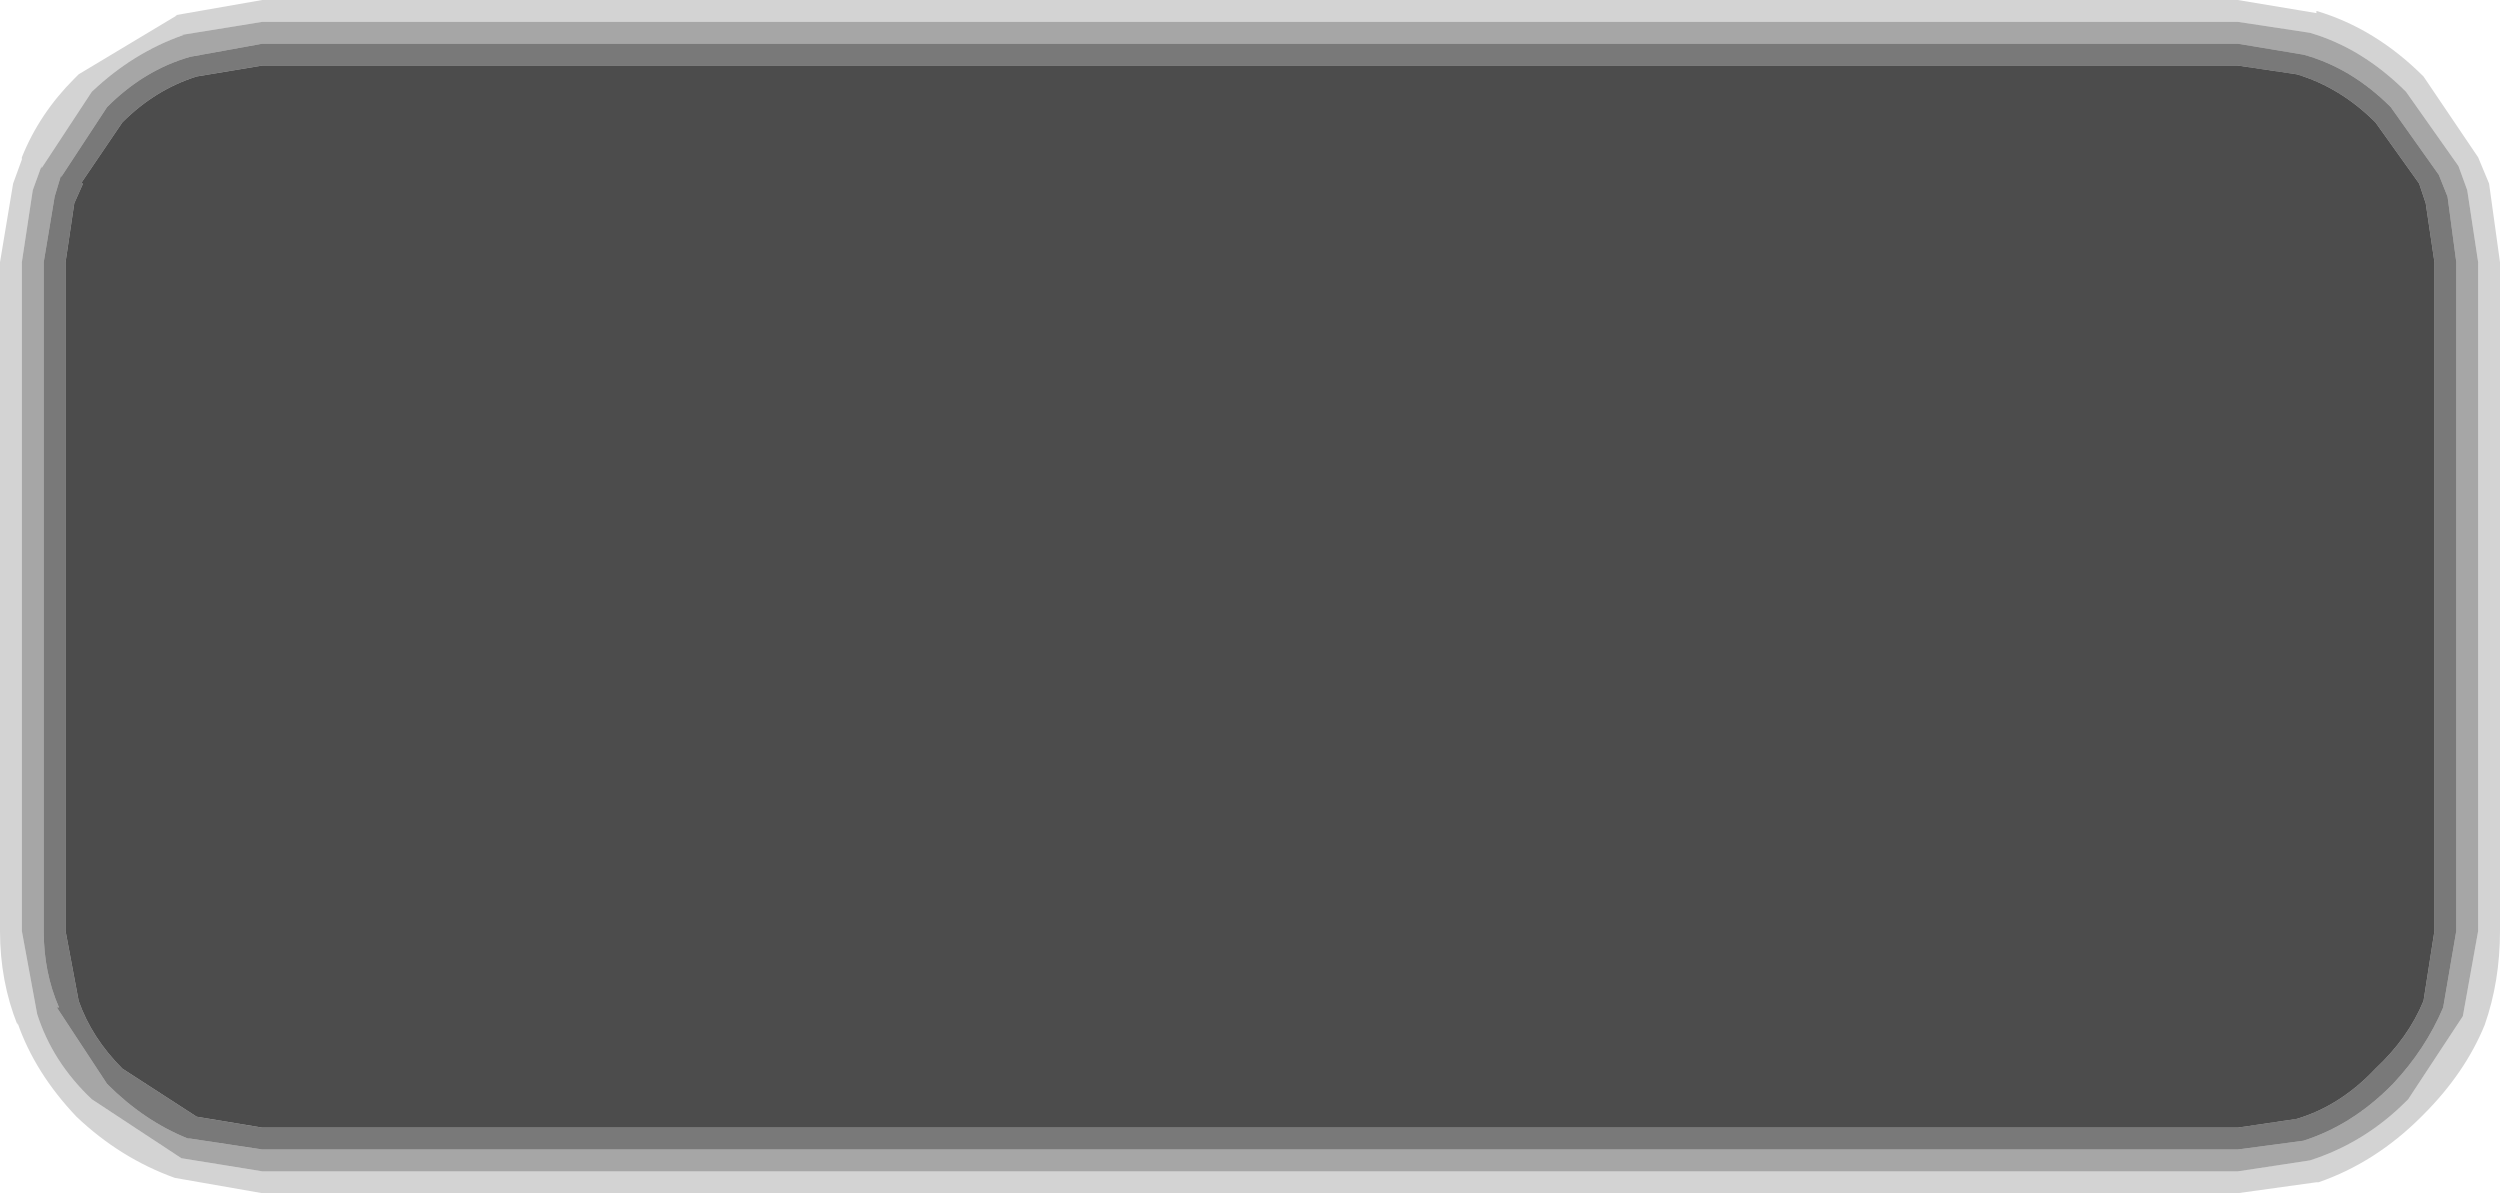 <?xml version="1.0" encoding="UTF-8" standalone="no"?>
<svg xmlns:ffdec="https://www.free-decompiler.com/flash" xmlns:xlink="http://www.w3.org/1999/xlink" ffdec:objectType="shape" height="27.3px" width="57.2px" xmlns="http://www.w3.org/2000/svg">
  <g transform="matrix(1.0, 0.0, 0.0, 1.0, 28.2, 13.25)">
    <path d="M24.8 -12.95 L24.8 -13.0 Q26.15 -12.6 27.25 -11.5 L28.5 -9.65 28.75 -9.05 29.0 -7.25 29.0 8.05 Q29.0 9.2 28.65 10.2 28.2 11.3 27.25 12.25 L27.2 12.3 Q26.15 13.35 24.85 13.8 L24.8 13.8 23.0 14.05 -22.2 14.05 -24.2 13.7 Q-25.45 13.25 -26.45 12.3 -27.4 11.3 -27.8 10.15 L-27.8 10.2 Q-28.2 9.2 -28.2 8.05 L-28.2 -7.25 -27.9 -9.05 -27.7 -9.6 -27.7 -9.65 Q-27.3 -10.65 -26.5 -11.45 L-26.4 -11.55 -24.15 -12.9 -24.2 -12.9 -22.2 -13.25 23.0 -13.25 24.8 -12.95 M24.65 -12.5 L23.0 -12.75 -22.2 -12.75 -24.05 -12.45 -24.0 -12.45 Q-25.15 -12.05 -26.1 -11.15 L-27.25 -9.4 -27.25 -9.45 -27.45 -8.9 -27.7 -7.25 -27.7 8.05 -27.35 9.95 Q-27.0 11.05 -26.1 11.9 L-24.05 13.25 -22.2 13.55 23.0 13.55 24.65 13.3 Q25.9 12.9 26.85 11.95 L26.9 11.9 28.15 10.0 28.5 8.05 28.5 -7.25 28.25 -8.9 28.05 -9.45 26.85 -11.15 Q25.85 -12.15 24.65 -12.5" fill="#000000" fill-opacity="0.173" fill-rule="evenodd" stroke="none"/>
    <path d="M24.65 -12.5 Q25.85 -12.15 26.85 -11.15 L28.05 -9.45 28.25 -8.9 28.5 -7.25 28.5 8.05 28.15 10.0 26.9 11.9 26.85 11.95 Q25.9 12.9 24.65 13.3 L23.0 13.55 -22.2 13.55 -24.05 13.25 -26.1 11.9 Q-27.0 11.05 -27.35 9.95 L-27.7 8.05 -27.7 -7.25 -27.45 -8.9 -27.25 -9.45 -27.25 -9.4 -26.1 -11.15 Q-25.15 -12.05 -24.0 -12.45 L-24.05 -12.45 -22.2 -12.75 23.0 -12.75 24.65 -12.5 M24.5 -12.0 L23.0 -12.25 -22.2 -12.25 -23.85 -11.95 Q-24.9 -11.65 -25.75 -10.8 L-26.8 -9.2 -26.8 -9.25 -26.95 -8.75 -27.2 -7.25 -27.2 8.05 Q-27.2 9.0 -26.85 9.8 L-26.9 9.8 -25.75 11.55 Q-24.9 12.4 -23.9 12.8 L-23.85 12.8 -22.2 13.05 23.0 13.05 24.5 12.85 Q25.6 12.5 26.5 11.6 L26.55 11.55 Q27.3 10.75 27.7 9.8 L28.0 8.05 28.0 -7.25 27.8 -8.75 27.6 -9.25 26.5 -10.8 Q25.6 -11.7 24.5 -12.0" fill="#000000" fill-opacity="0.349" fill-rule="evenodd" stroke="none"/>
    <path d="M24.5 -12.0 Q25.6 -11.7 26.5 -10.8 L27.6 -9.25 27.8 -8.75 28.0 -7.25 28.0 8.05 27.7 9.8 Q27.3 10.75 26.55 11.55 L26.5 11.6 Q25.6 12.5 24.5 12.85 L23.0 13.05 -22.2 13.05 -23.85 12.8 -23.9 12.8 Q-24.9 12.4 -25.75 11.55 L-26.9 9.8 -26.85 9.8 Q-27.2 9.0 -27.2 8.05 L-27.2 -7.25 -26.95 -8.75 -26.8 -9.25 -26.8 -9.2 -25.75 -10.8 Q-24.9 -11.65 -23.85 -11.95 L-22.2 -12.25 23.0 -12.25 24.5 -12.0 M27.15 -9.05 L26.15 -10.45 Q25.35 -11.25 24.35 -11.55 L23.0 -11.75 -22.2 -11.75 -23.7 -11.5 Q-24.65 -11.2 -25.4 -10.45 L-26.35 -9.05 -26.3 -9.05 -26.5 -8.6 -26.7 -7.25 -26.7 8.05 -26.4 9.65 Q-26.1 10.5 -25.4 11.2 L-23.7 12.3 -22.2 12.55 23.0 12.55 24.35 12.35 Q25.35 12.05 26.15 11.2 26.9 10.5 27.25 9.65 L27.5 8.05 27.5 -7.25 27.3 -8.6 27.15 -9.05" fill="#000000" fill-opacity="0.525" fill-rule="evenodd" stroke="none"/>
    <path d="M27.15 -9.05 L27.3 -8.6 27.5 -7.25 27.5 8.05 27.25 9.65 Q26.9 10.5 26.15 11.2 25.35 12.05 24.35 12.35 L23.0 12.55 -22.2 12.55 -23.7 12.3 -25.4 11.2 Q-26.1 10.5 -26.4 9.65 L-26.7 8.05 -26.7 -7.25 -26.5 -8.6 -26.3 -9.05 -26.35 -9.05 -25.4 -10.45 Q-24.65 -11.2 -23.7 -11.5 L-22.2 -11.75 23.0 -11.75 24.35 -11.55 Q25.35 -11.25 26.15 -10.45 L27.15 -9.05" fill="#000000" fill-opacity="0.702" fill-rule="evenodd" stroke="none"/>
  </g>
</svg>
